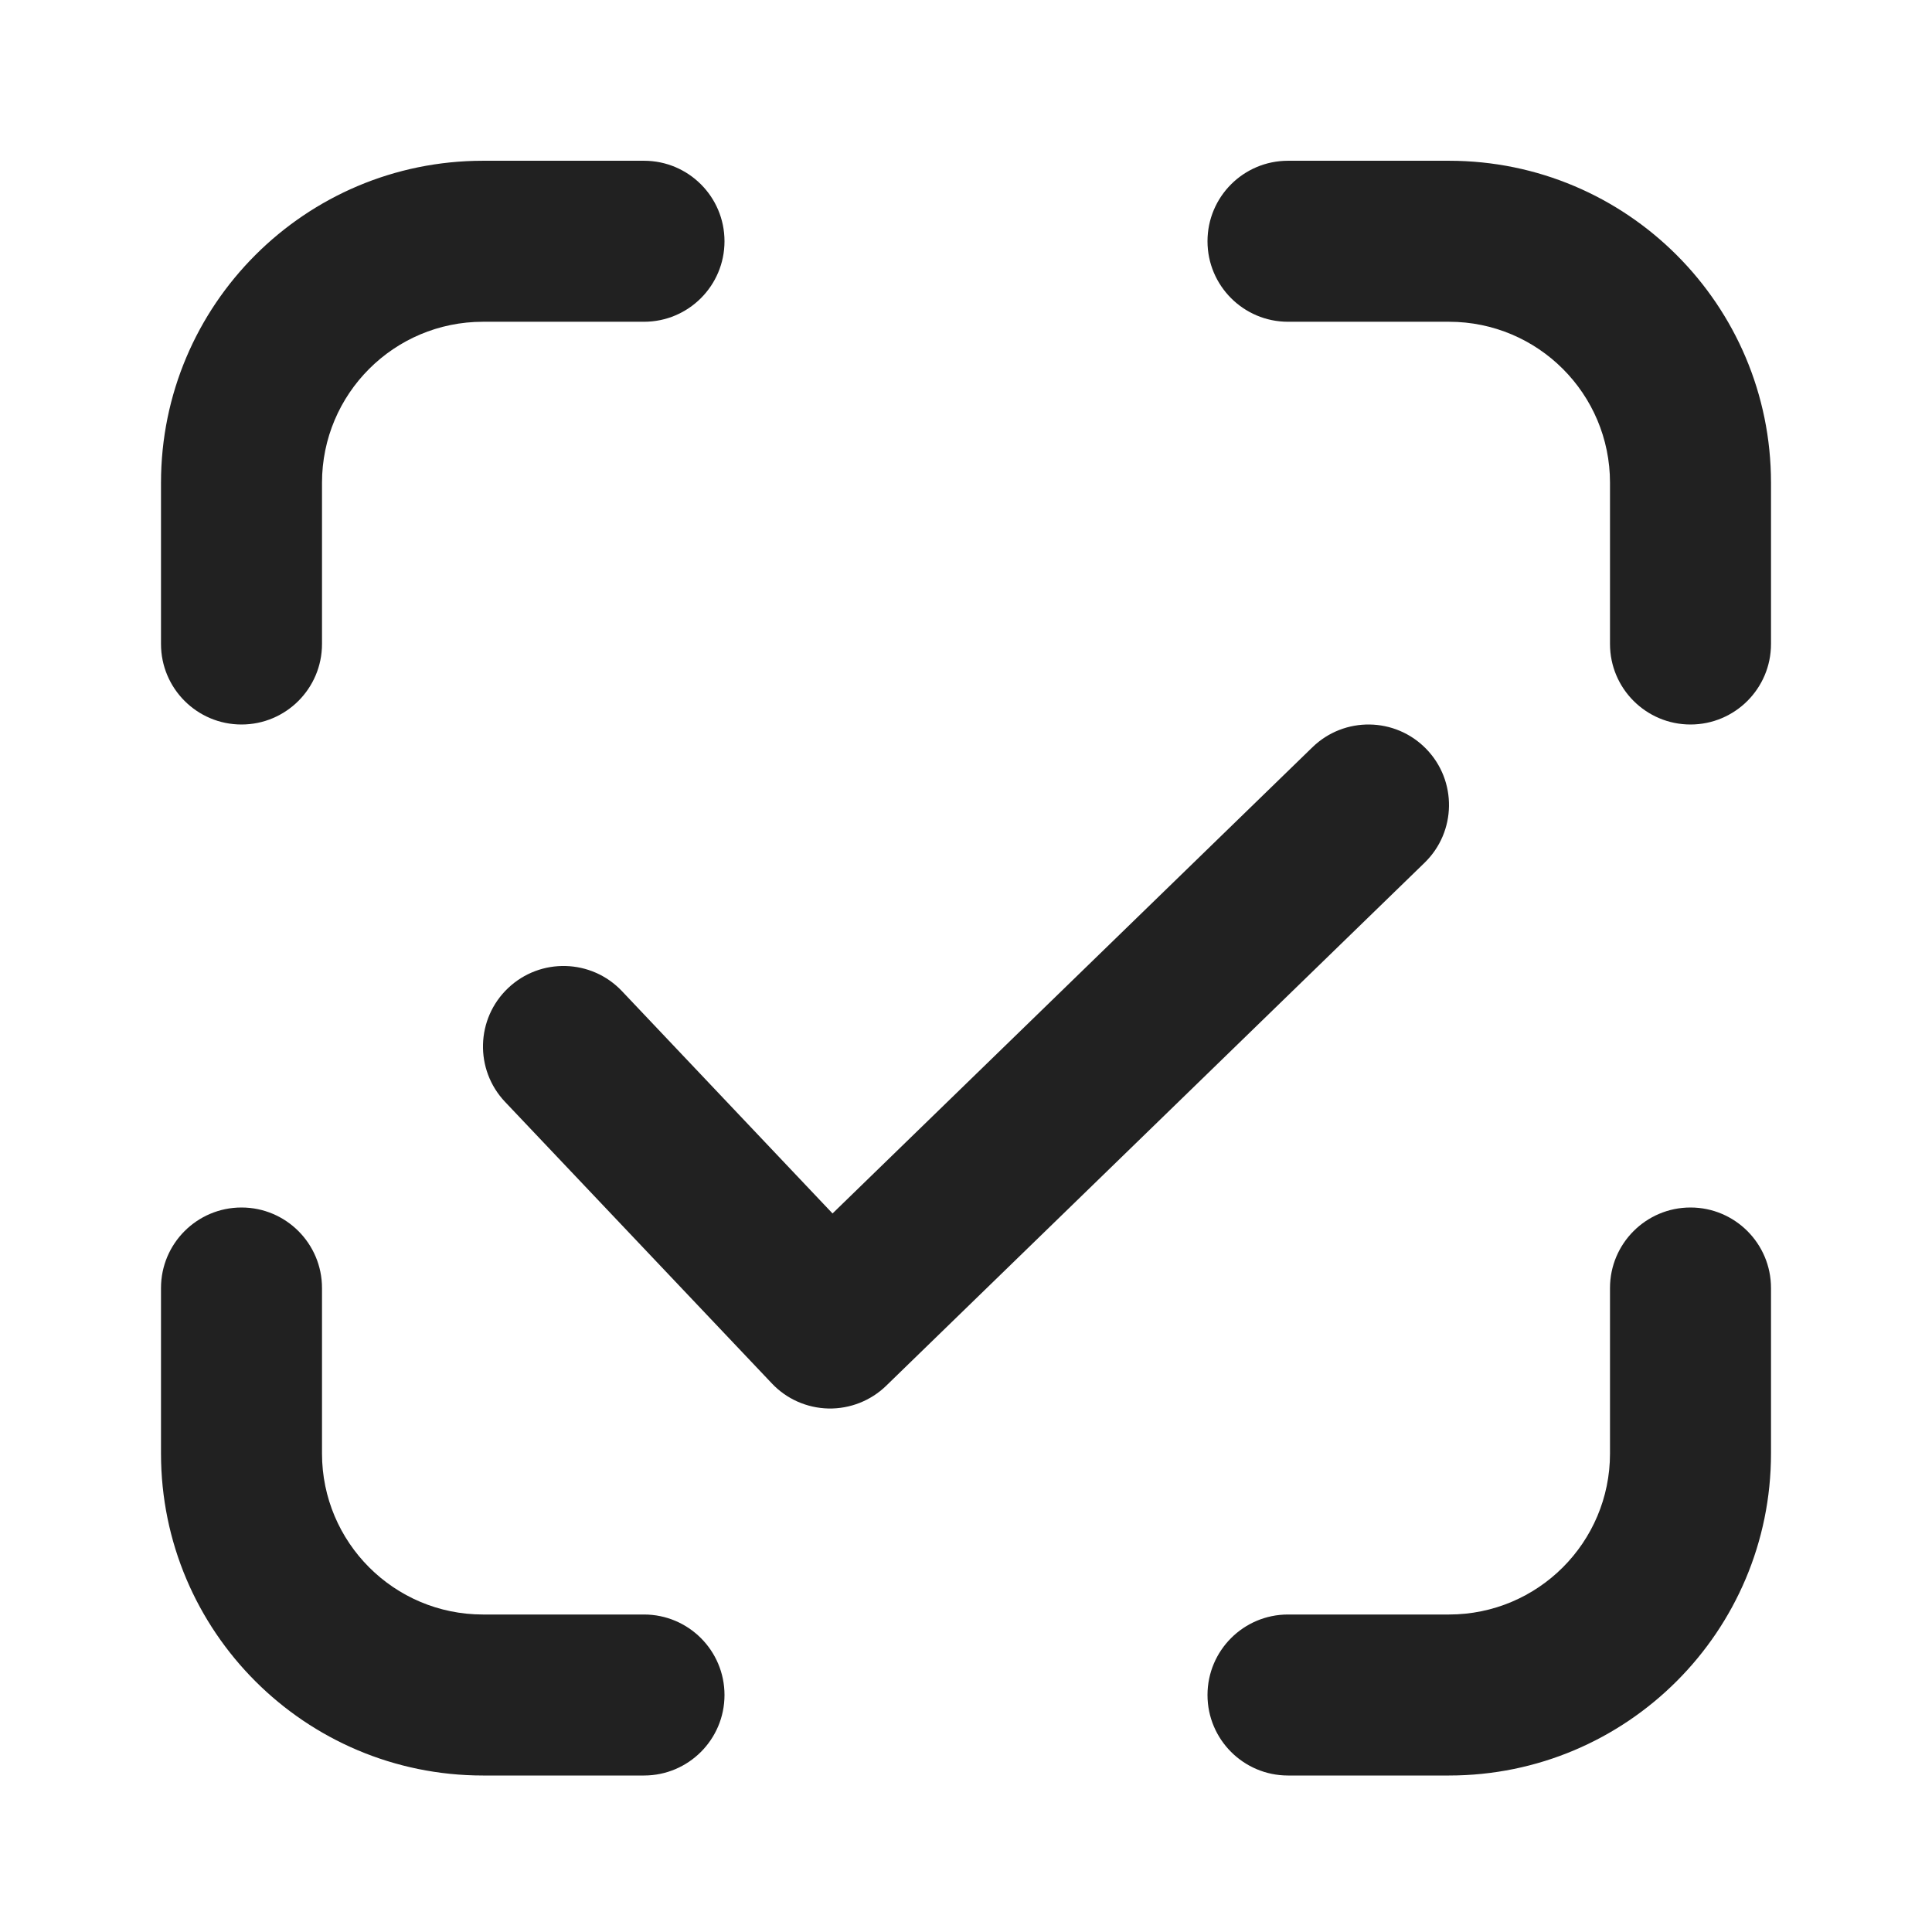 <svg width="24" height="24" viewBox="0 0 24 24" fill="none" xmlns="http://www.w3.org/2000/svg">
<path d="M6 3.997C4.895 3.997 4 4.892 4 5.997V8C4 8.552 3.552 9 3 9C2.448 9 2 8.552 2 8V5.997C2 3.788 3.791 1.997 6 1.997H8C8.552 1.997 9 2.444 9 2.997C9 3.549 8.552 3.997 8 3.997H6Z" fill="#212121"/>
<path d="M6 20.056C4.895 20.056 4 19.16 4 18.056V16C4 15.448 3.552 15 3 15C2.448 15 2 15.448 2 16V18.056C2 20.265 3.791 22.056 6 22.056H8C8.552 22.056 9 21.608 9 21.056C9 20.504 8.552 20.056 8 20.056H6Z" fill="#212121"/>
<path d="M20 5.997C20 4.892 19.105 3.997 18 3.997H16C15.448 3.997 15 3.549 15 2.997C15 2.444 15.448 1.997 16 1.997H18C20.209 1.997 22 3.788 22 5.997V8C22 8.552 21.552 9 21 9C20.448 9 20 8.552 20 8V5.997Z" fill="#212121"/>
<path d="M18 20.056C19.105 20.056 20 19.16 20 18.056V16C20 15.448 20.448 15 21 15C21.552 15 22 15.448 22 16V18.056C22 20.265 20.209 22.056 18 22.056H16C15.448 22.056 15 21.608 15 21.056C15 20.504 15.448 20.056 16 20.056H18Z" fill="#212121"/>
<path d="M17.697 10.717C18.093 10.332 18.102 9.699 17.717 9.303C17.332 8.907 16.699 8.898 16.303 9.283L10.342 15.074L7.726 12.312C7.346 11.911 6.713 11.894 6.312 12.274C5.911 12.654 5.894 13.287 6.274 13.688L9.587 17.184C9.77 17.379 10.024 17.491 10.292 17.497C10.559 17.502 10.818 17.4 11.009 17.214L17.697 10.717Z" fill="#212121"/>
</svg>
